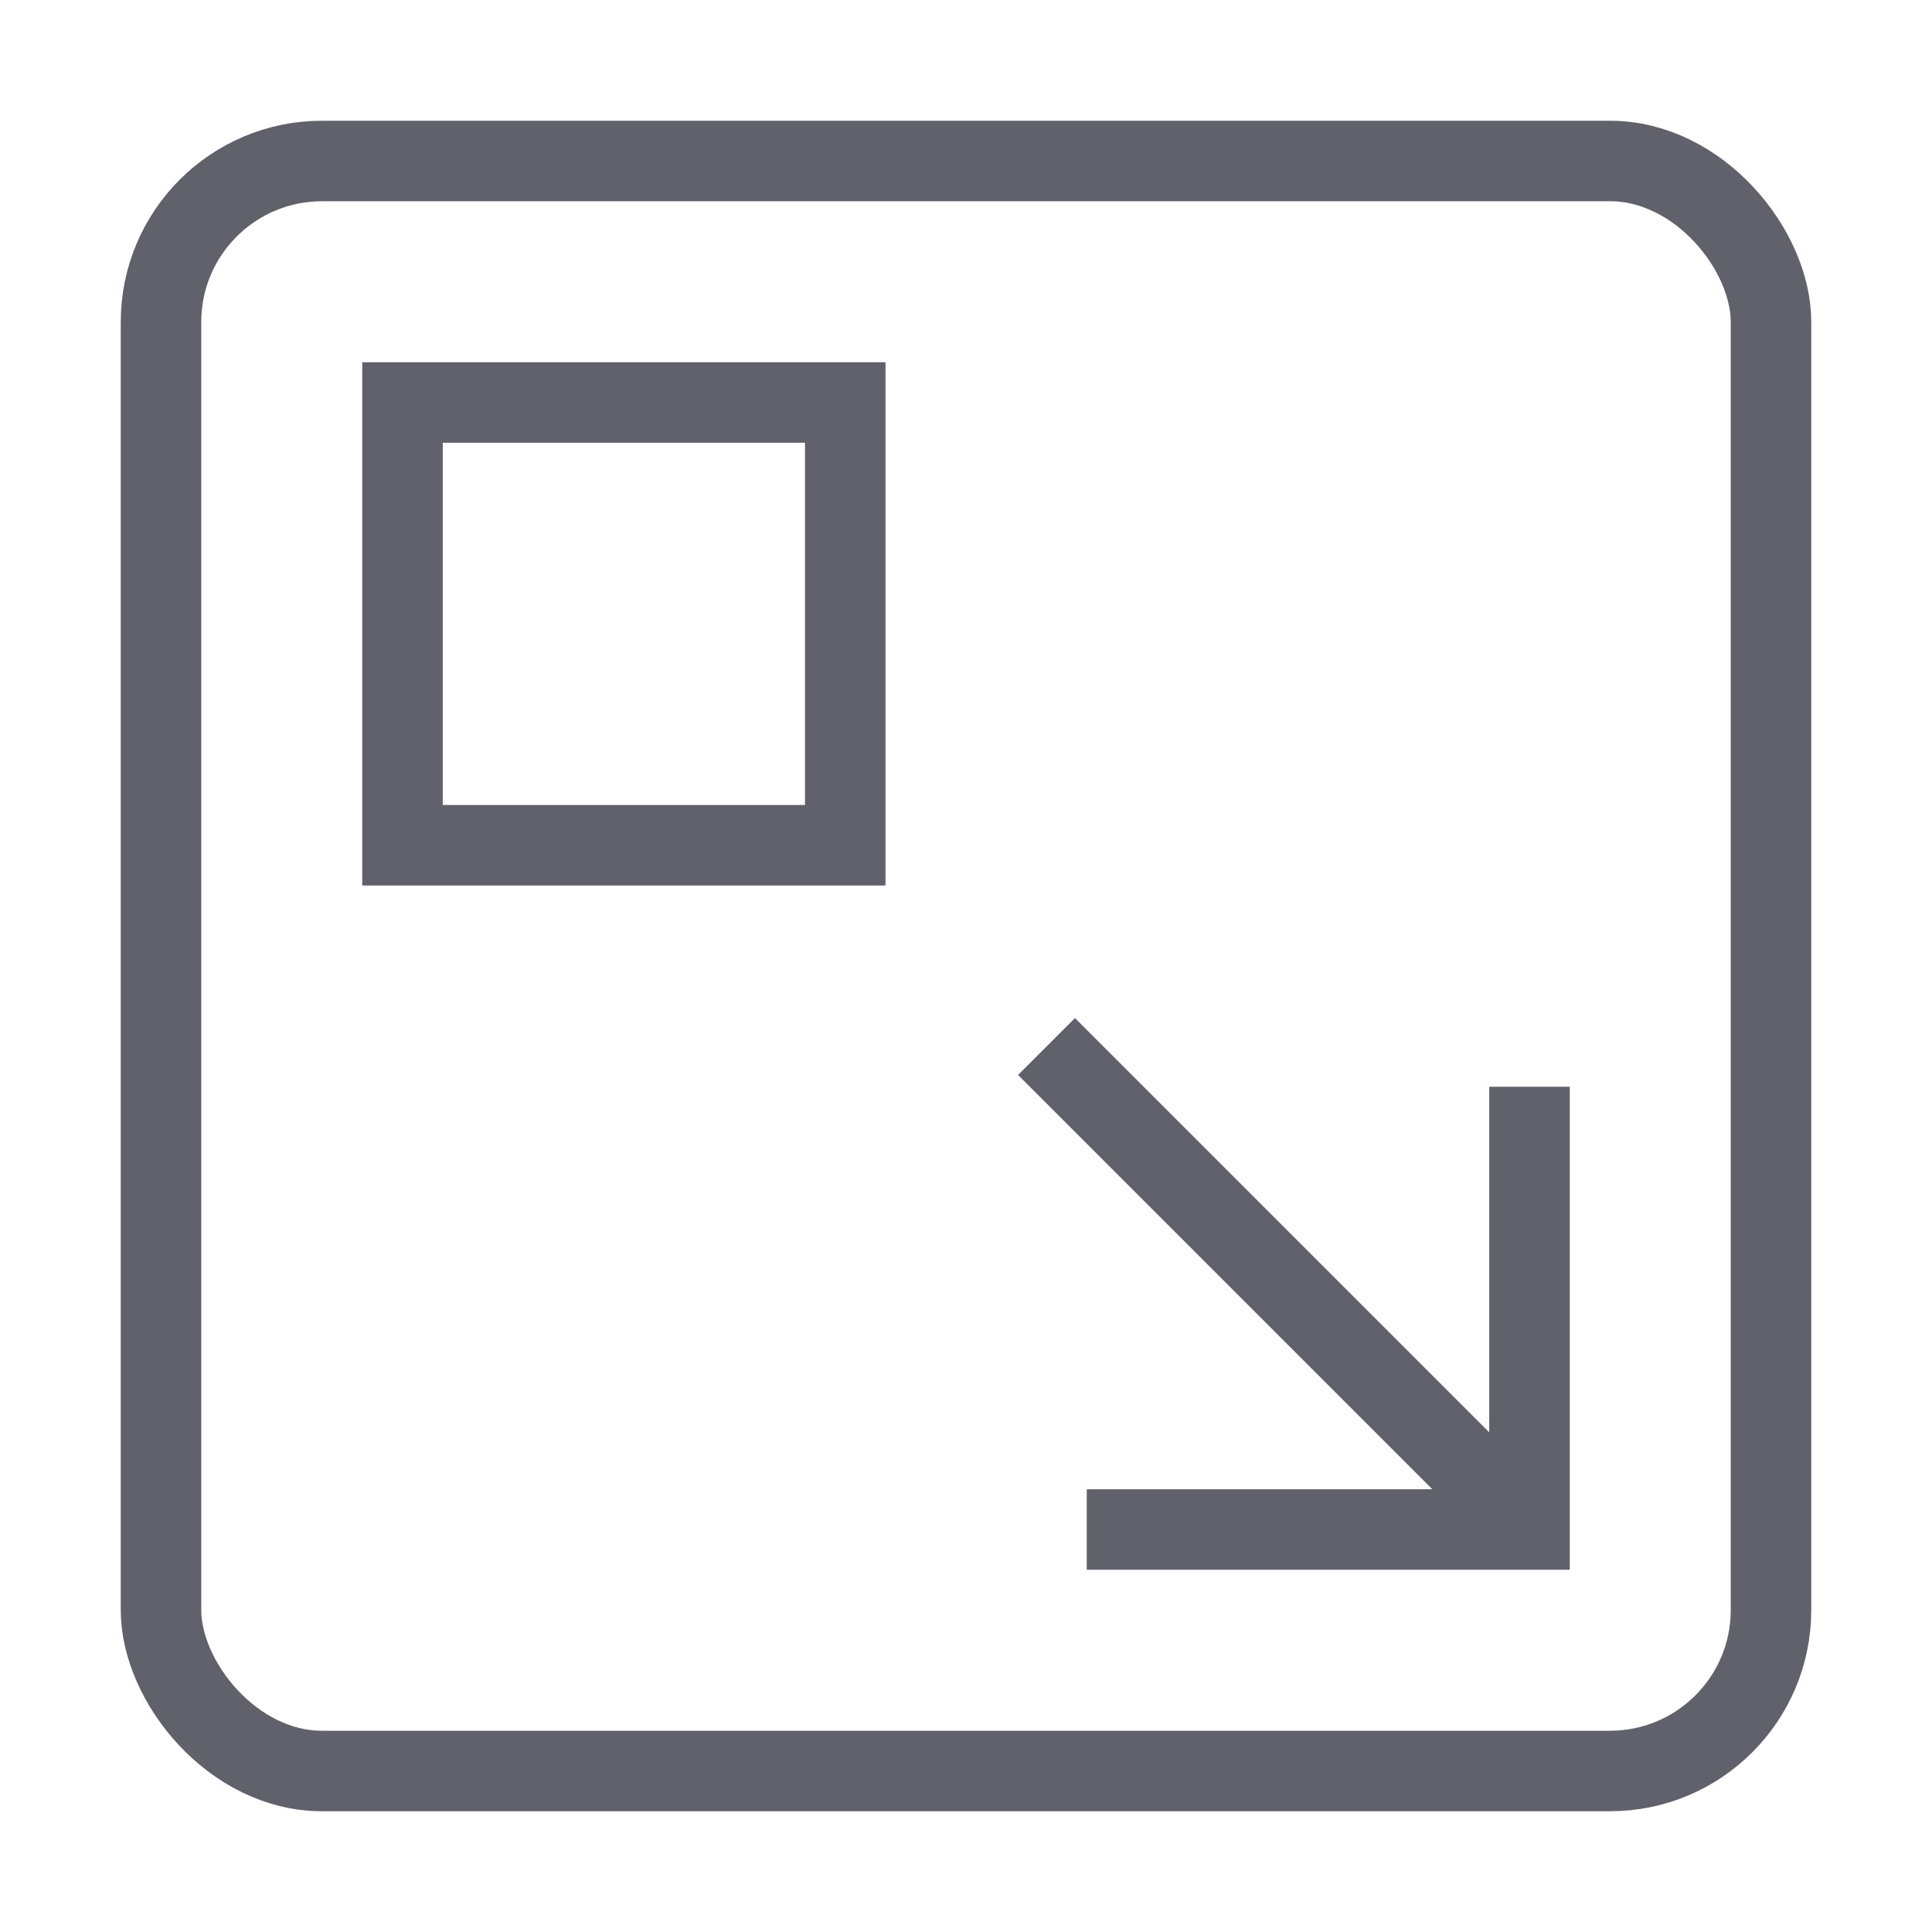 <svg xmlns="http://www.w3.org/2000/svg" height="24" width="24" viewBox="0 0 48 48"><line data-cap="butt" data-color="color-2" x1="38" y1="38" x2="26" y2="26" fill="none" stroke="#61616b" stroke-width="2"></line><rect x="4" y="4" width="40" height="40" rx="4" fill="none" stroke="#61616b" stroke-width="2"></rect><polyline data-color="color-2" points="38 27 38 38 27 38" fill="none" stroke="#61616b" stroke-width="2"></polyline><rect data-color="color-2" x="10" y="10" width="11" height="11" fill="none" stroke="#61616b" stroke-width="2"></rect></svg>